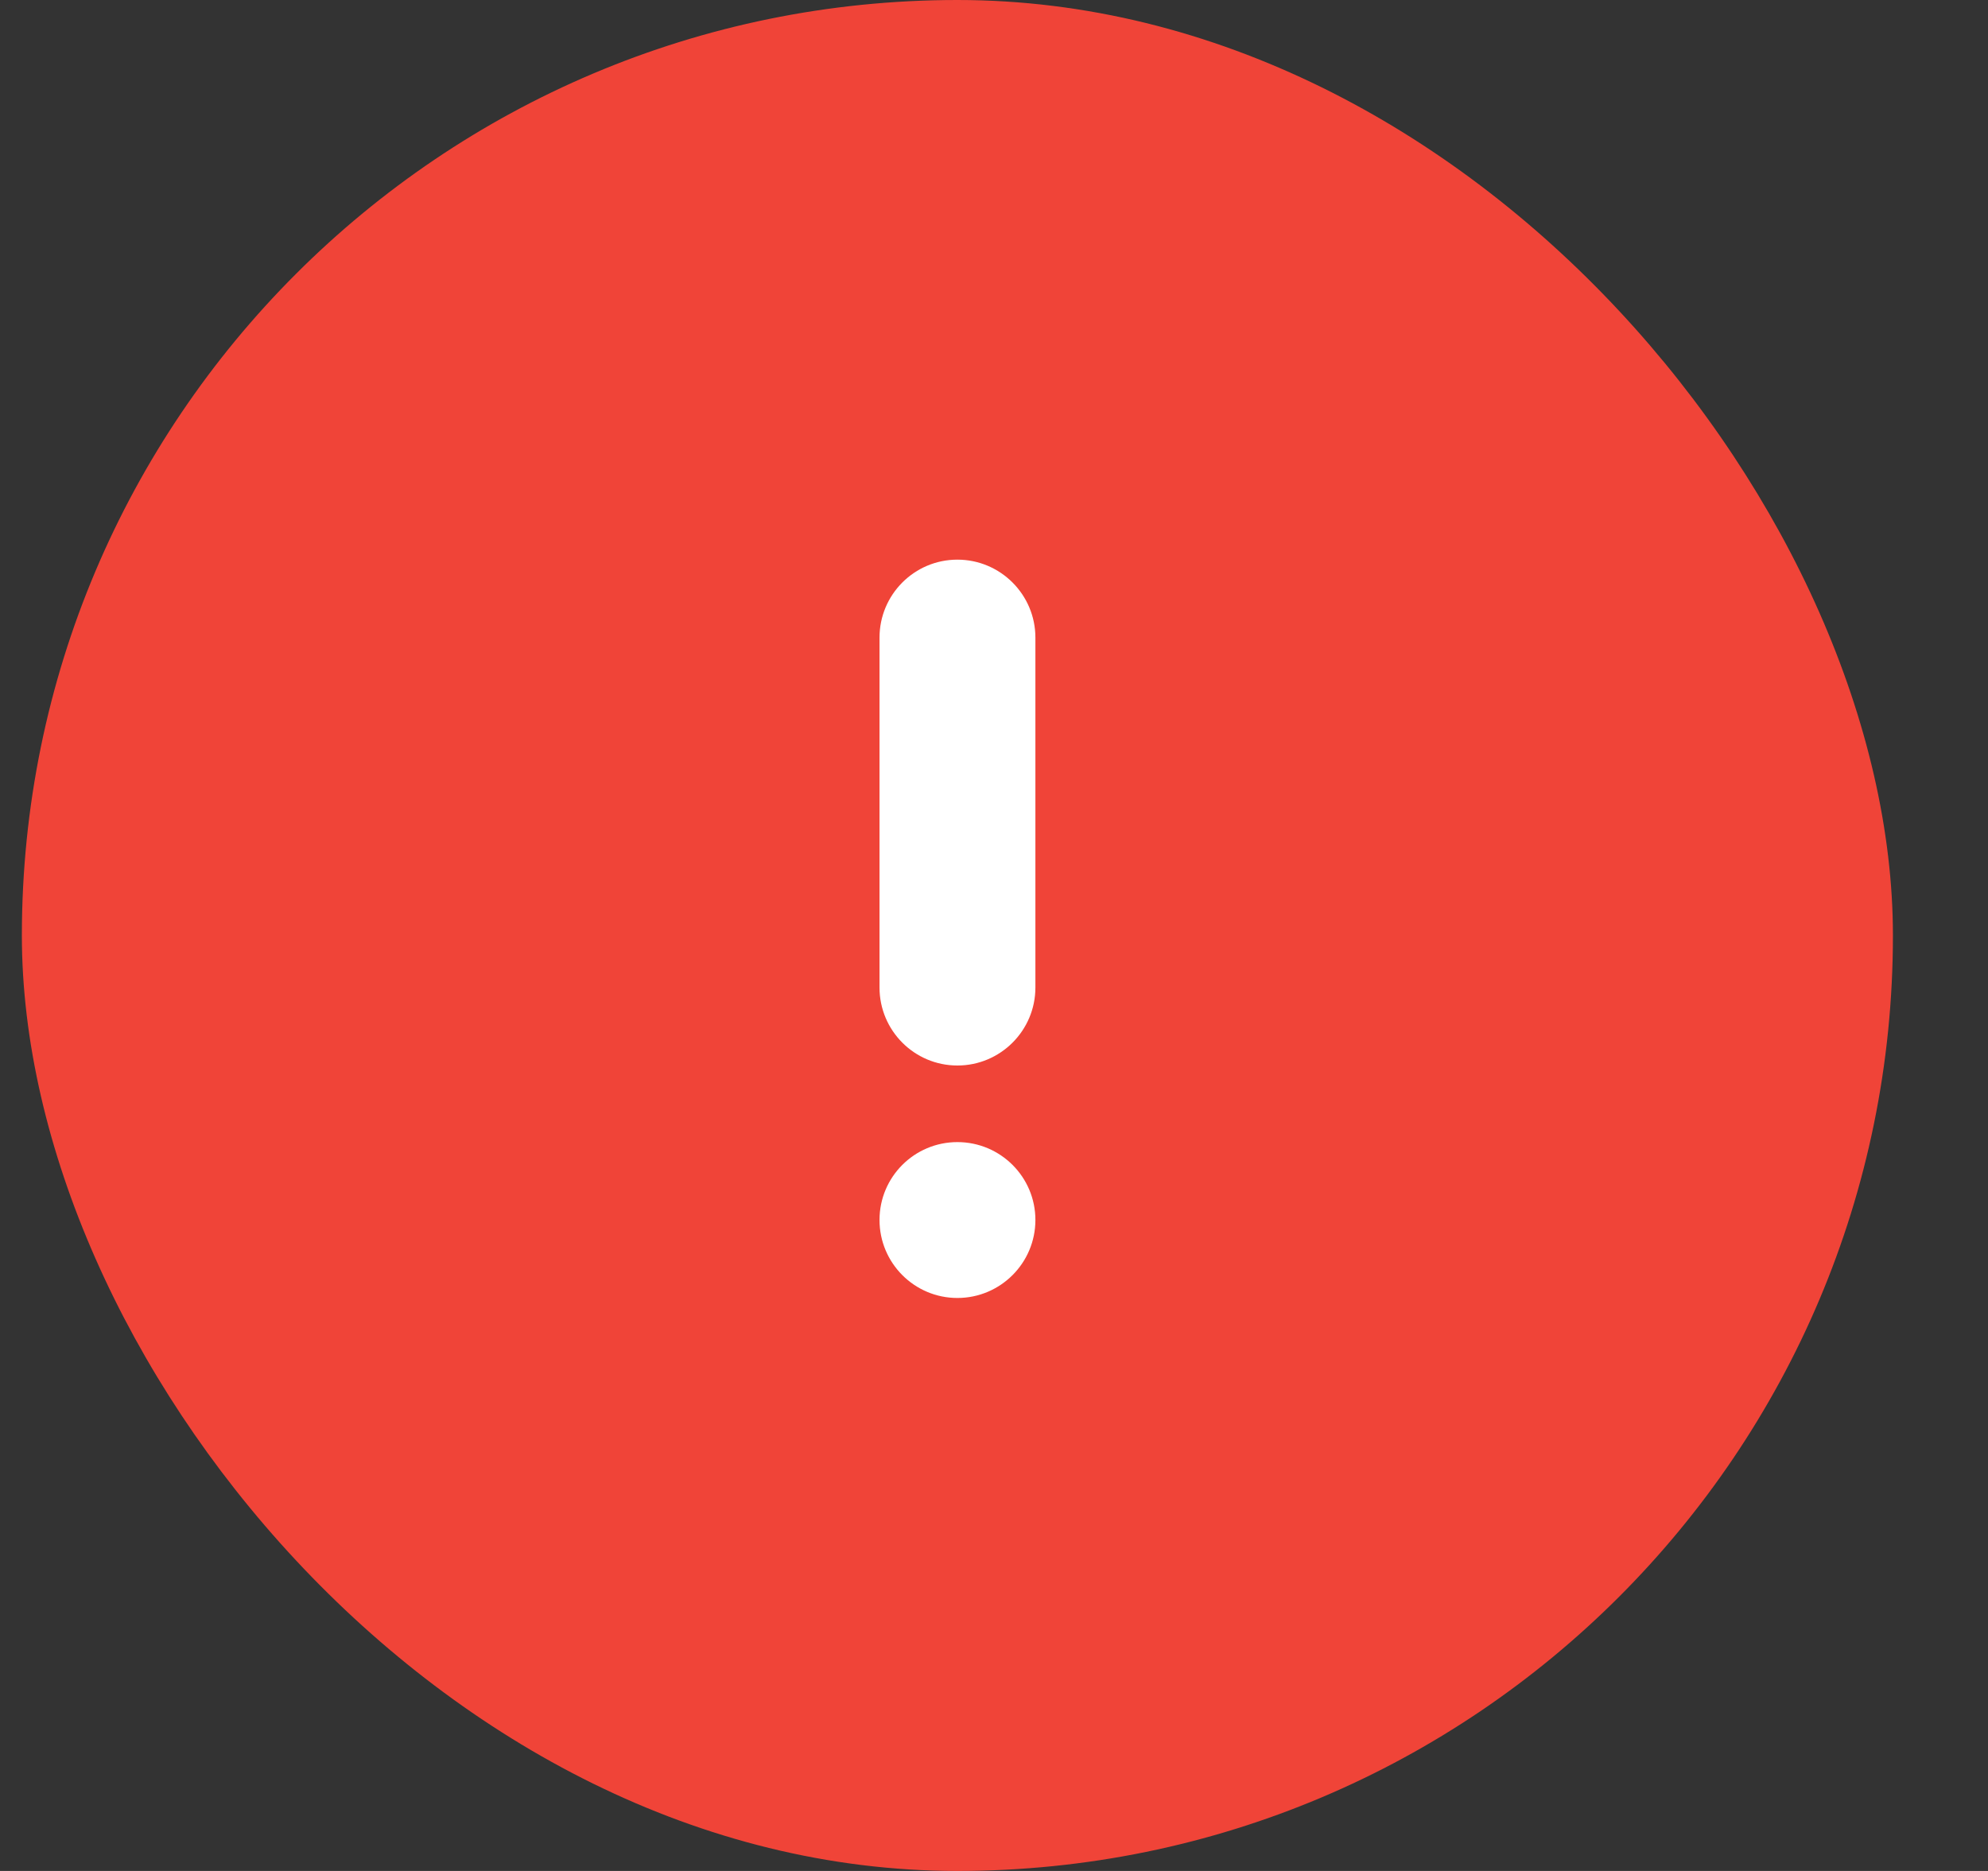 <svg viewBox="0 0 17 16" fill="none" xmlns="http://www.w3.org/2000/svg">
<rect x="0" y="0" width="17" height="16" fill="#333333" stroke="none"/>
<rect x="0.187" width="16" height="16" rx="8" fill="#F04438"/>
<path d="M8.187 4.786C7.819 4.786 7.521 5.085 7.521 5.453V8.445C7.521 8.813 7.819 9.112 8.187 9.112C8.555 9.112 8.854 8.813 8.854 8.445V5.453C8.854 5.085 8.555 4.786 8.187 4.786Z" fill="white"/>
<path d="M8.187 9.767C7.819 9.767 7.521 10.065 7.521 10.433C7.521 10.801 7.819 11.1 8.187 11.1C8.555 11.1 8.854 10.801 8.854 10.433C8.854 10.065 8.555 9.767 8.187 9.767Z" fill="white"/>
</svg>
